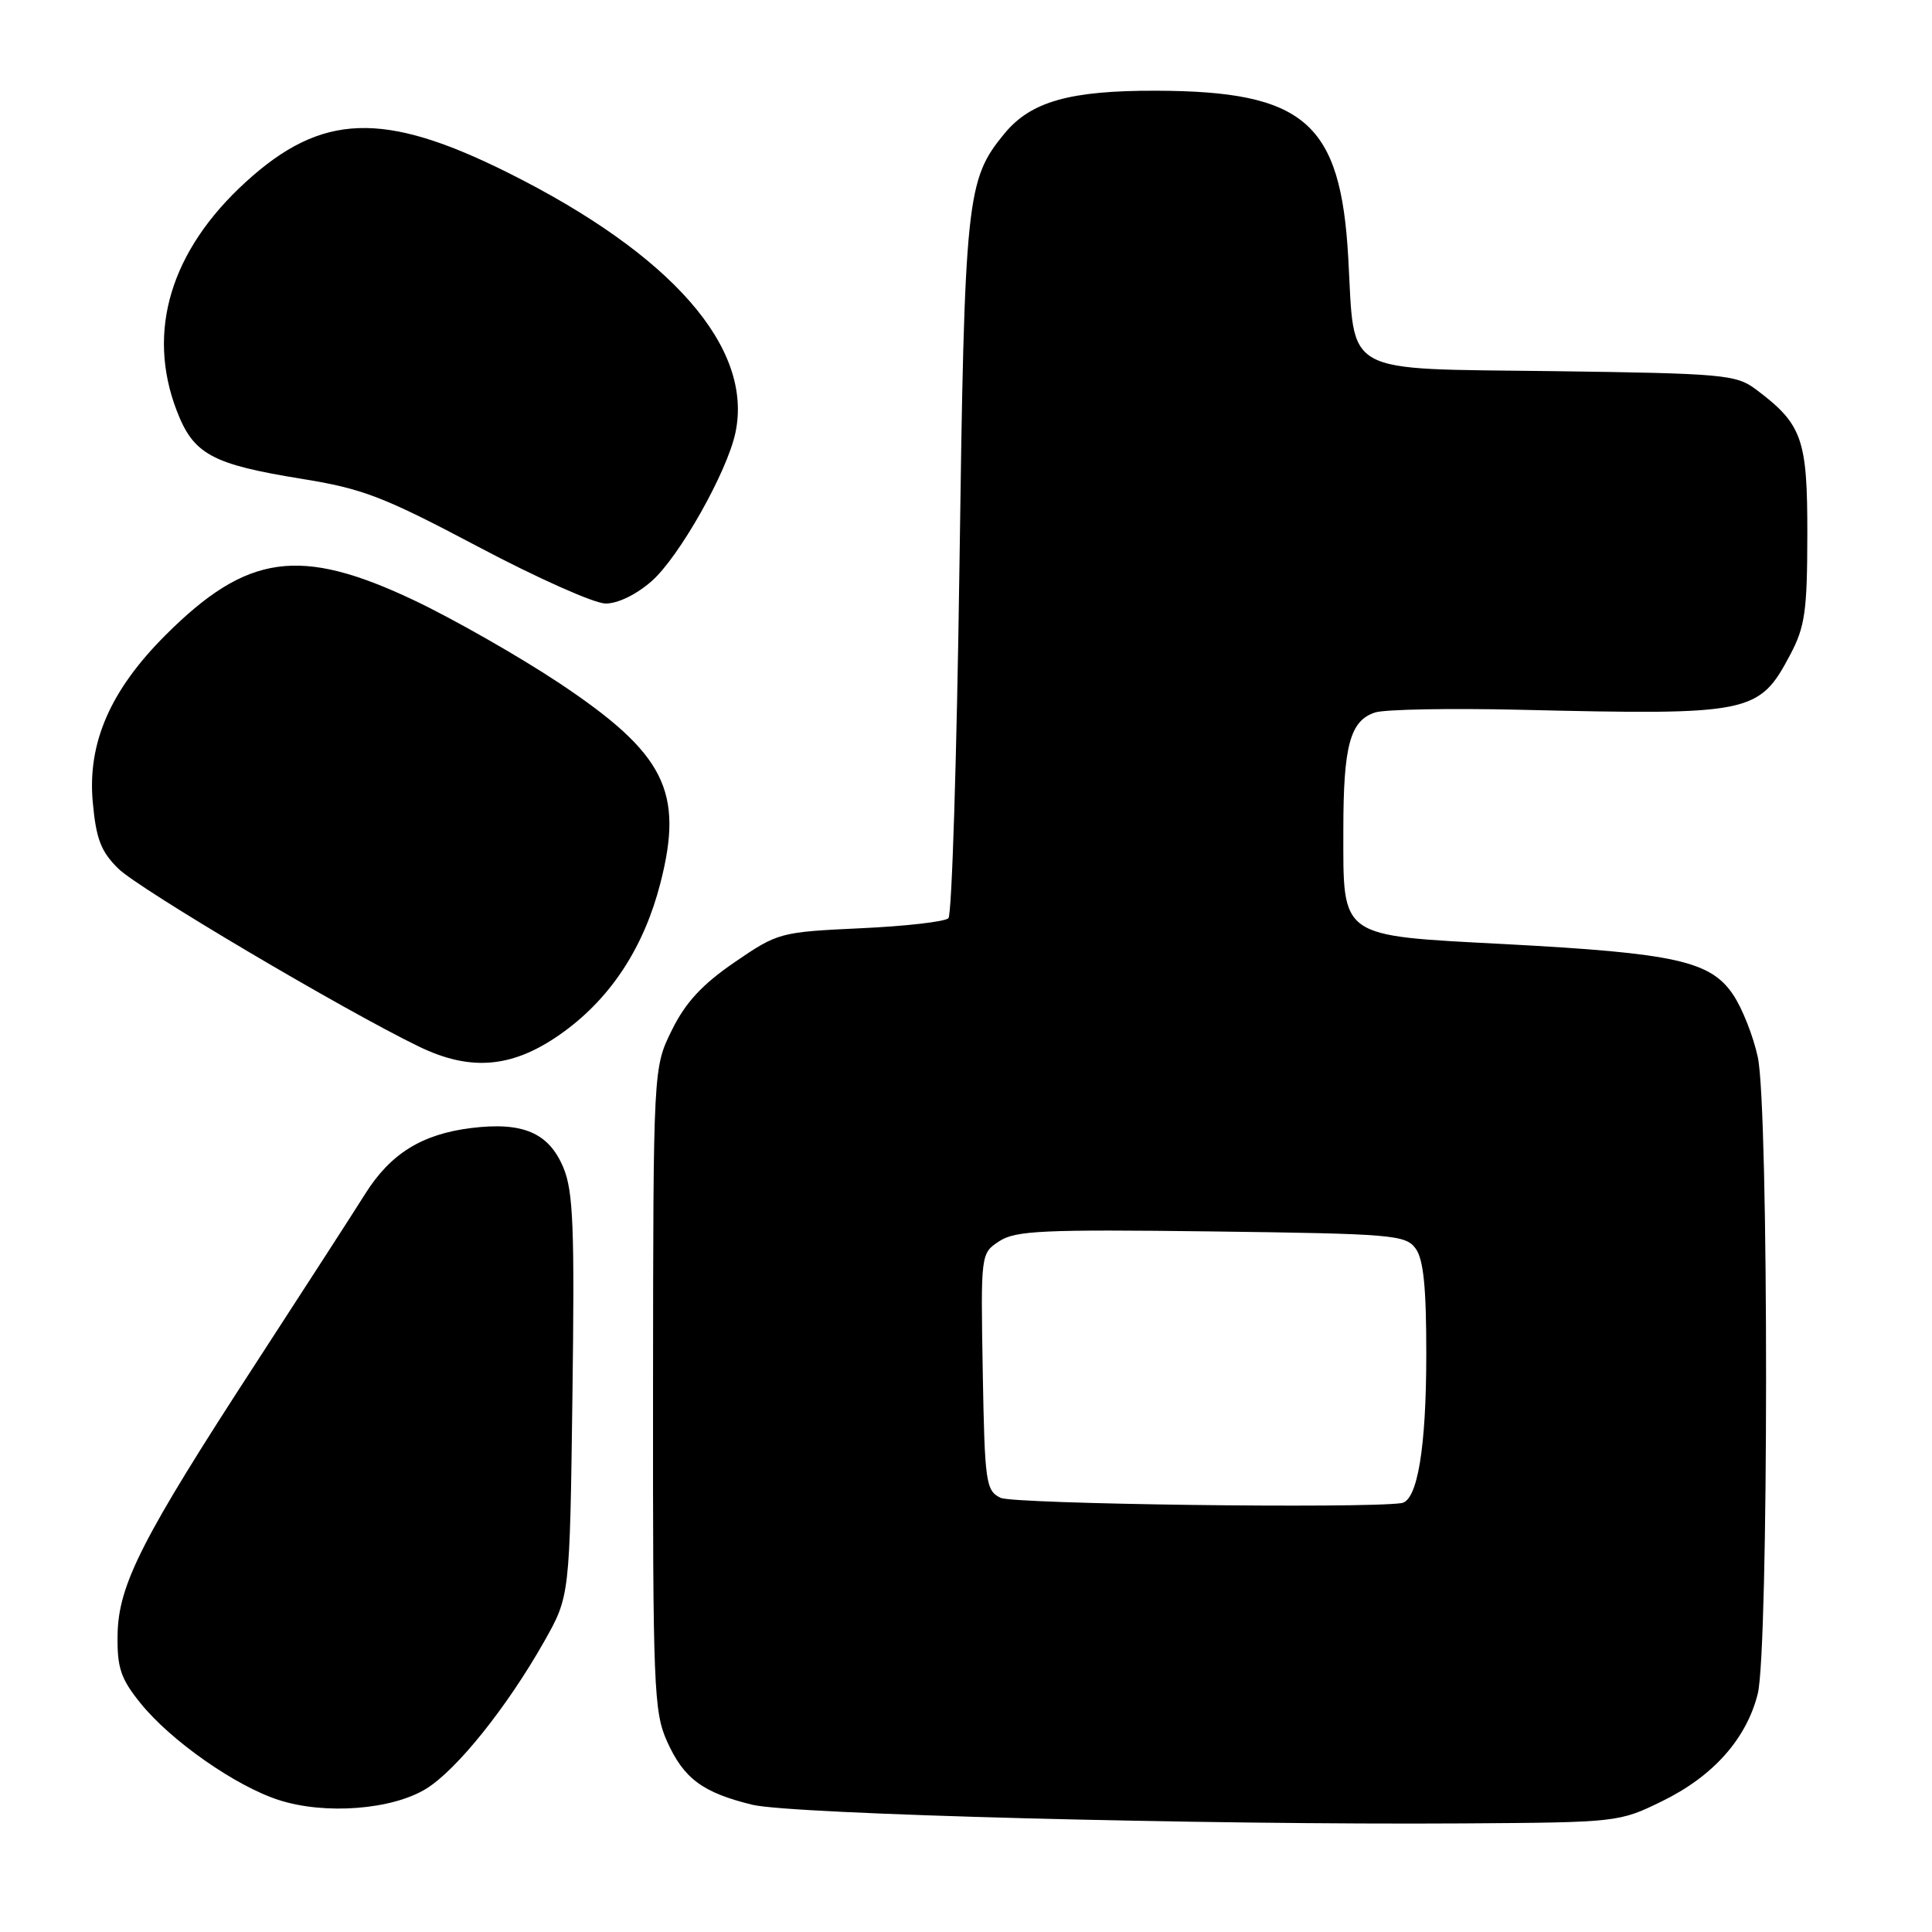 <?xml version="1.0" encoding="UTF-8" standalone="no"?>
<!DOCTYPE svg PUBLIC "-//W3C//DTD SVG 1.1//EN" "http://www.w3.org/Graphics/SVG/1.1/DTD/svg11.dtd" >
<svg xmlns="http://www.w3.org/2000/svg" xmlns:xlink="http://www.w3.org/1999/xlink" version="1.1" viewBox="0 0 256 256">
 <g >
 <path fill="currentColor"
d=" M 220.23 238.67 C 227.00 235.37 231.41 230.41 232.91 224.44 C 234.37 218.63 234.39 146.90 232.92 140.09 C 232.33 137.33 230.86 133.59 229.64 131.79 C 226.65 127.34 221.97 126.30 199.61 125.11 C 177.27 123.93 178.00 124.44 178.00 109.95 C 178.00 98.81 178.89 95.50 182.19 94.41 C 183.46 93.99 192.15 93.83 201.50 94.05 C 232.07 94.77 233.07 94.57 237.22 86.74 C 239.17 83.05 239.47 80.98 239.48 70.83 C 239.50 58.11 238.82 56.20 232.62 51.56 C 230.04 49.64 228.27 49.48 205.91 49.18 C 177.48 48.81 179.54 49.94 178.65 34.15 C 177.65 16.22 172.88 12.08 153.19 12.02 C 141.76 11.99 136.60 13.45 133.11 17.68 C 128.04 23.83 127.81 26.10 127.13 75.17 C 126.78 100.29 126.13 121.21 125.67 121.67 C 125.21 122.13 119.97 122.73 114.01 123.00 C 103.36 123.50 103.08 123.57 97.34 127.50 C 93.05 130.44 90.84 132.82 89.03 136.49 C 86.56 141.48 86.56 141.48 86.53 184.01 C 86.50 223.62 86.63 226.83 88.39 230.75 C 90.61 235.68 93.10 237.53 99.69 239.14 C 104.87 240.40 159.31 241.83 194.00 241.61 C 214.31 241.48 214.56 241.45 220.23 238.67 Z  M 56.48 237.01 C 60.54 234.50 67.19 226.20 72.11 217.50 C 75.50 211.50 75.50 211.50 75.85 184.97 C 76.15 162.65 75.96 157.84 74.65 154.71 C 72.72 150.10 69.29 148.62 62.43 149.47 C 55.90 150.28 51.73 152.87 48.38 158.21 C 46.90 160.57 40.42 170.60 33.99 180.50 C 18.81 203.83 15.67 210.00 15.58 216.65 C 15.51 220.98 16.00 222.43 18.59 225.65 C 22.59 230.63 31.22 236.68 36.97 238.52 C 43.09 240.49 51.97 239.80 56.48 237.01 Z  M 74.81 136.64 C 81.06 132.05 85.36 125.41 87.51 117.00 C 90.63 104.85 88.10 99.84 74.13 90.53 C 68.78 86.98 60.11 82.03 54.84 79.53 C 39.73 72.38 32.73 73.36 21.91 84.18 C 14.62 91.47 11.58 98.45 12.29 106.27 C 12.73 111.15 13.37 112.83 15.67 115.09 C 18.42 117.80 45.45 133.80 55.50 138.67 C 62.55 142.09 68.20 141.49 74.81 136.64 Z  M 86.34 77.01 C 89.99 73.81 96.35 62.54 97.45 57.33 C 99.83 46.08 89.03 33.73 67.34 22.90 C 50.82 14.65 42.60 14.94 32.54 24.14 C 22.62 33.20 19.39 43.88 23.40 54.37 C 25.62 60.20 28.03 61.51 39.99 63.45 C 48.07 64.75 50.82 65.81 63.33 72.43 C 71.12 76.56 78.72 79.95 80.22 79.97 C 81.84 79.99 84.30 78.80 86.34 77.01 Z  M 132.58 198.47 C 130.63 197.51 130.48 196.50 130.22 181.76 C 129.95 166.08 129.95 166.08 132.42 164.46 C 134.56 163.06 138.23 162.89 160.52 163.17 C 184.54 163.48 186.25 163.62 187.58 165.44 C 188.62 166.86 189.00 170.60 188.99 179.44 C 188.99 191.84 187.82 198.87 185.70 199.17 C 180.49 199.91 134.26 199.30 132.58 198.47 Z "/>
</g>
</svg>